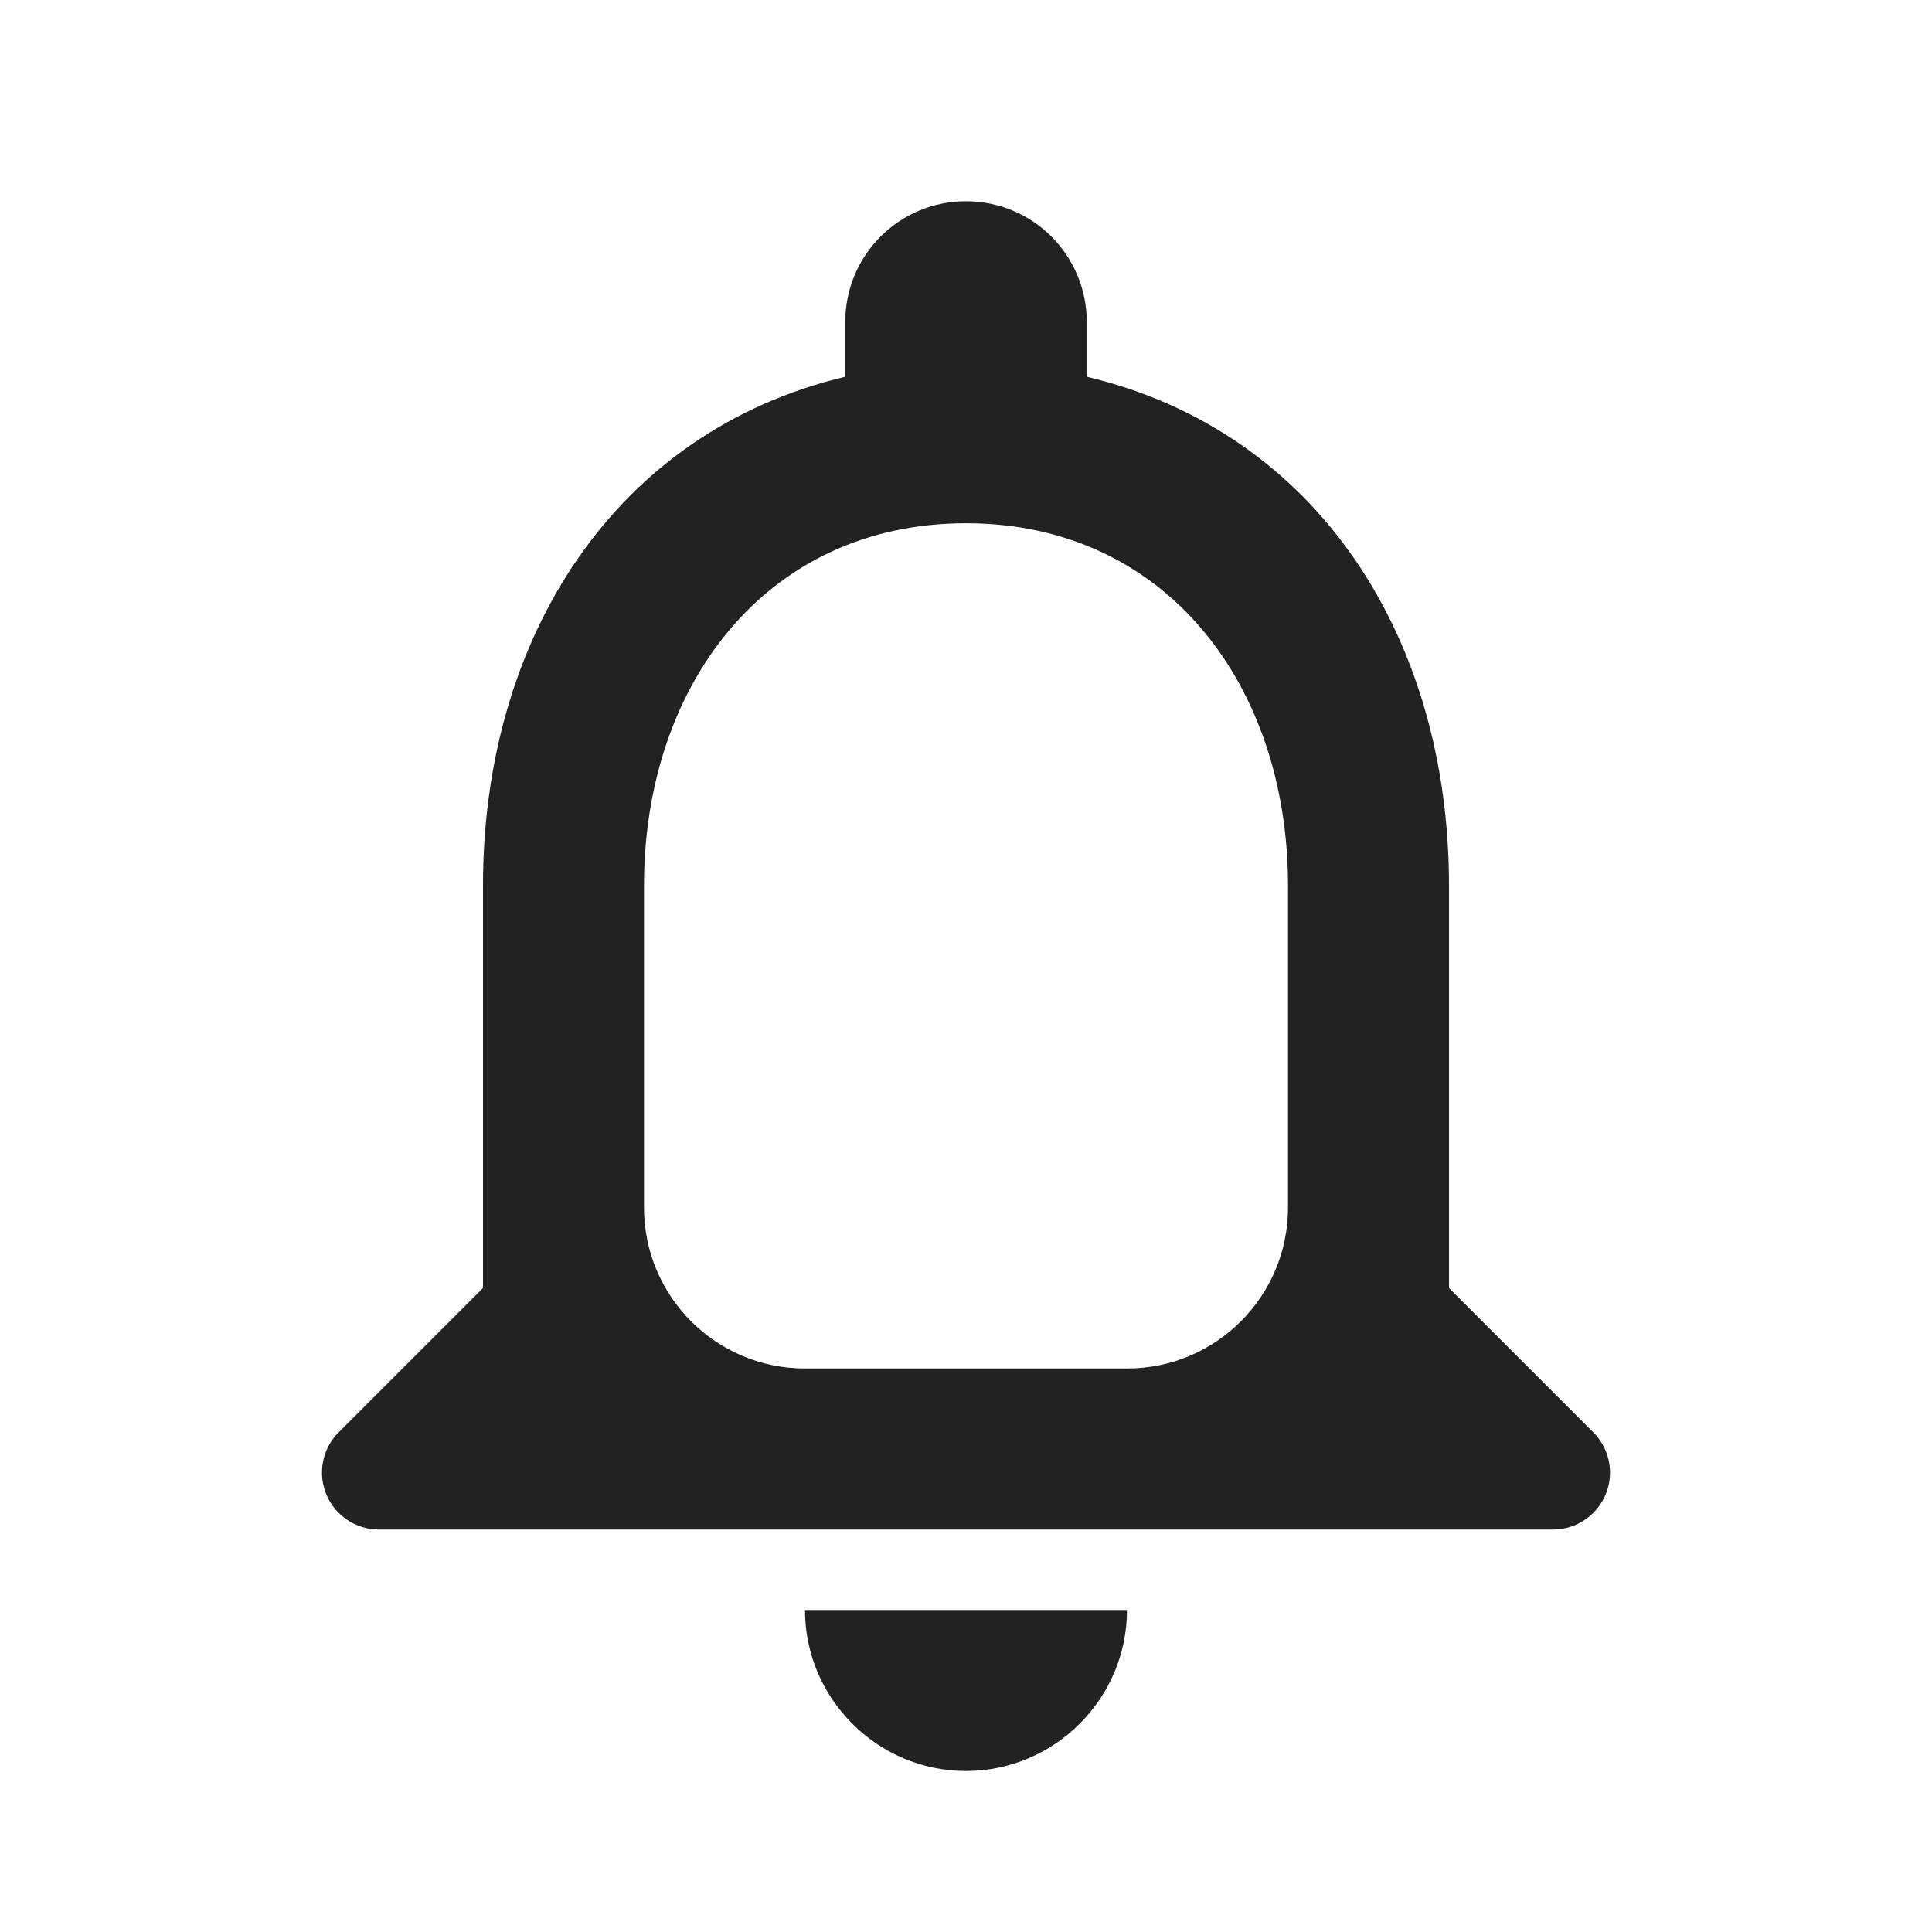 <svg width="24" height="24" viewBox="0 0 24 24" fill="none" xmlns="http://www.w3.org/2000/svg">
<path d="M12 22C13.1 22 14 21.1 14 20H10C10 21.1 10.9 22 12 22ZM18 16V11C18 7.93 16.37 5.36 13.5 4.68V4C13.5 3.17 12.83 2.5 12 2.5C11.17 2.5 10.5 3.17 10.5 4V4.68C7.64 5.36 6 7.92 6 11V16L4.207 17.793C4.074 17.925 4 18.105 4 18.293C4 18.683 4.317 19 4.707 19H19.293C19.683 19 20 18.683 20 18.293C20 18.105 19.925 17.925 19.793 17.793L18 16ZM16 15C16 16.105 15.105 17 14 17H10C8.895 17 8 16.105 8 15V11C8 8.52 9.51 6.5 12 6.5C14.49 6.5 16 8.52 16 11V15Z" fill="#222222"/>
</svg>
